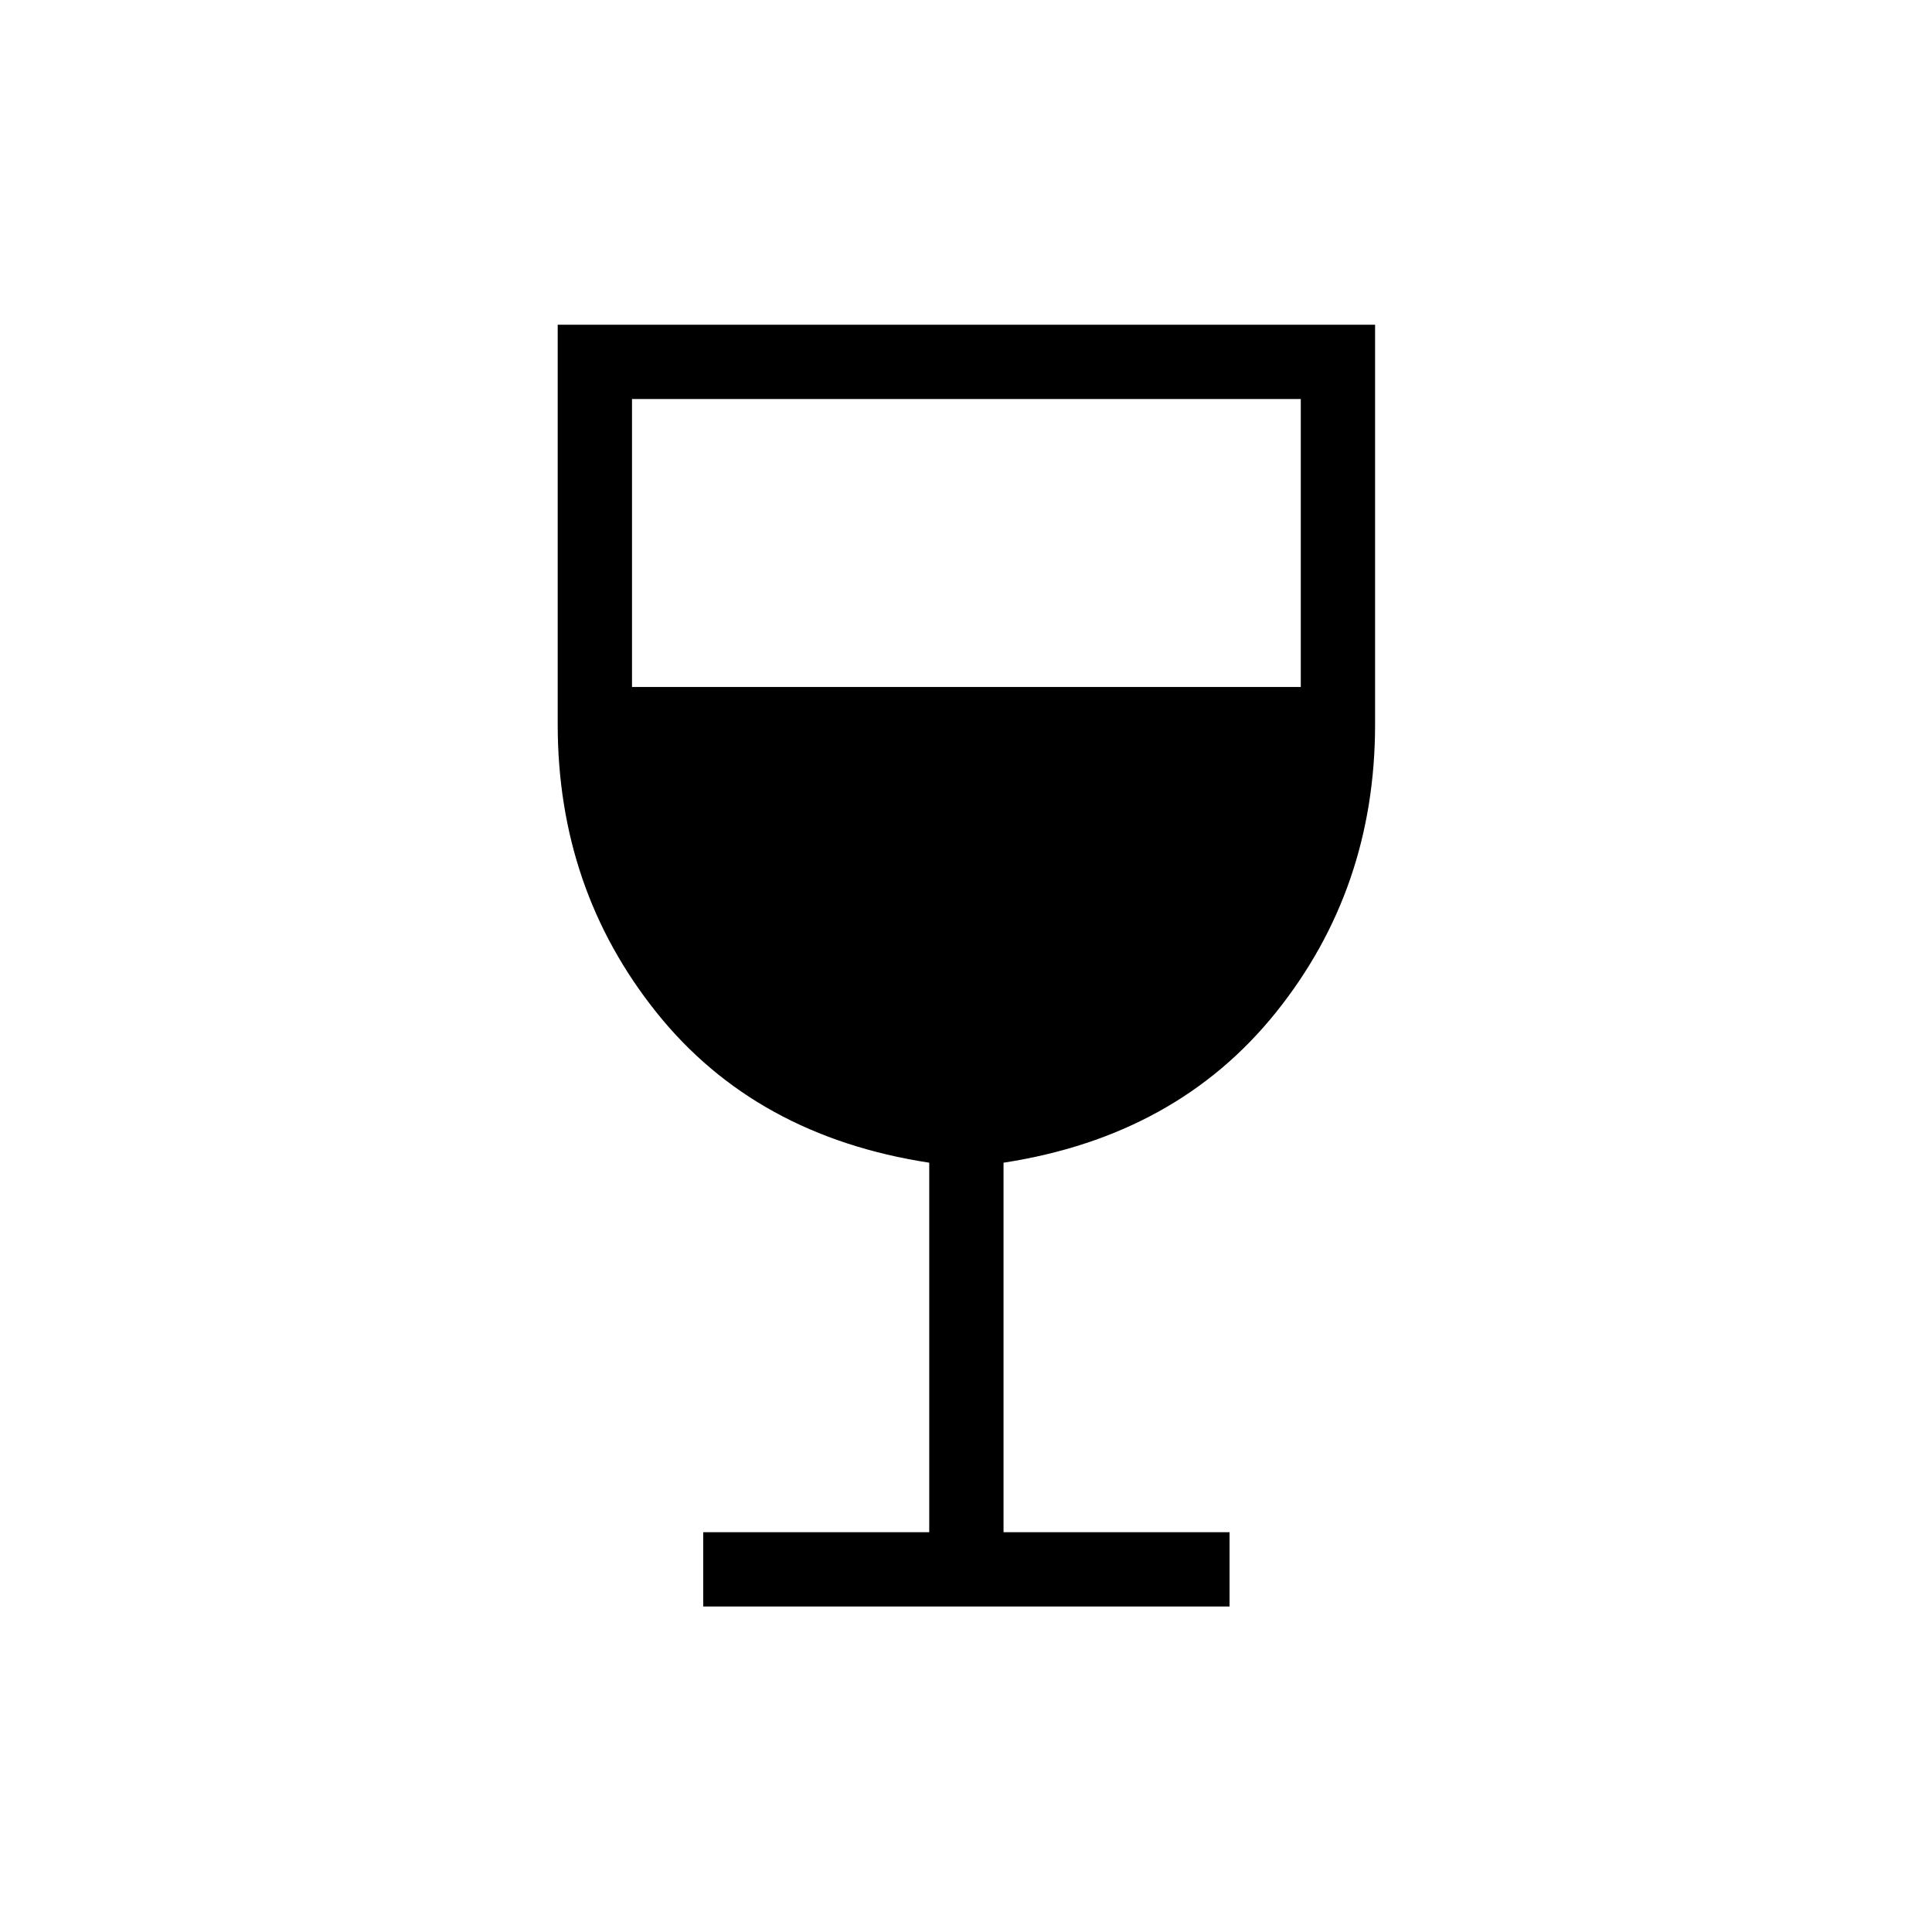 <svg xmlns="http://www.w3.org/2000/svg" height="24" viewBox="0 -960 960 960" width="24"><path d="M349.42-161.73v-36.92h112.31v-183.61q-86.38-13.24-135.5-74.62-49.11-61.39-49.11-143.17v-198.6h406.15v198.6q0 81.78-49.31 143.17-49.31 61.38-135.31 74.62v183.61h112.31v36.92H349.42Zm-35.38-456.92h332.31v-143.08H314.04v143.08Z"/></svg>